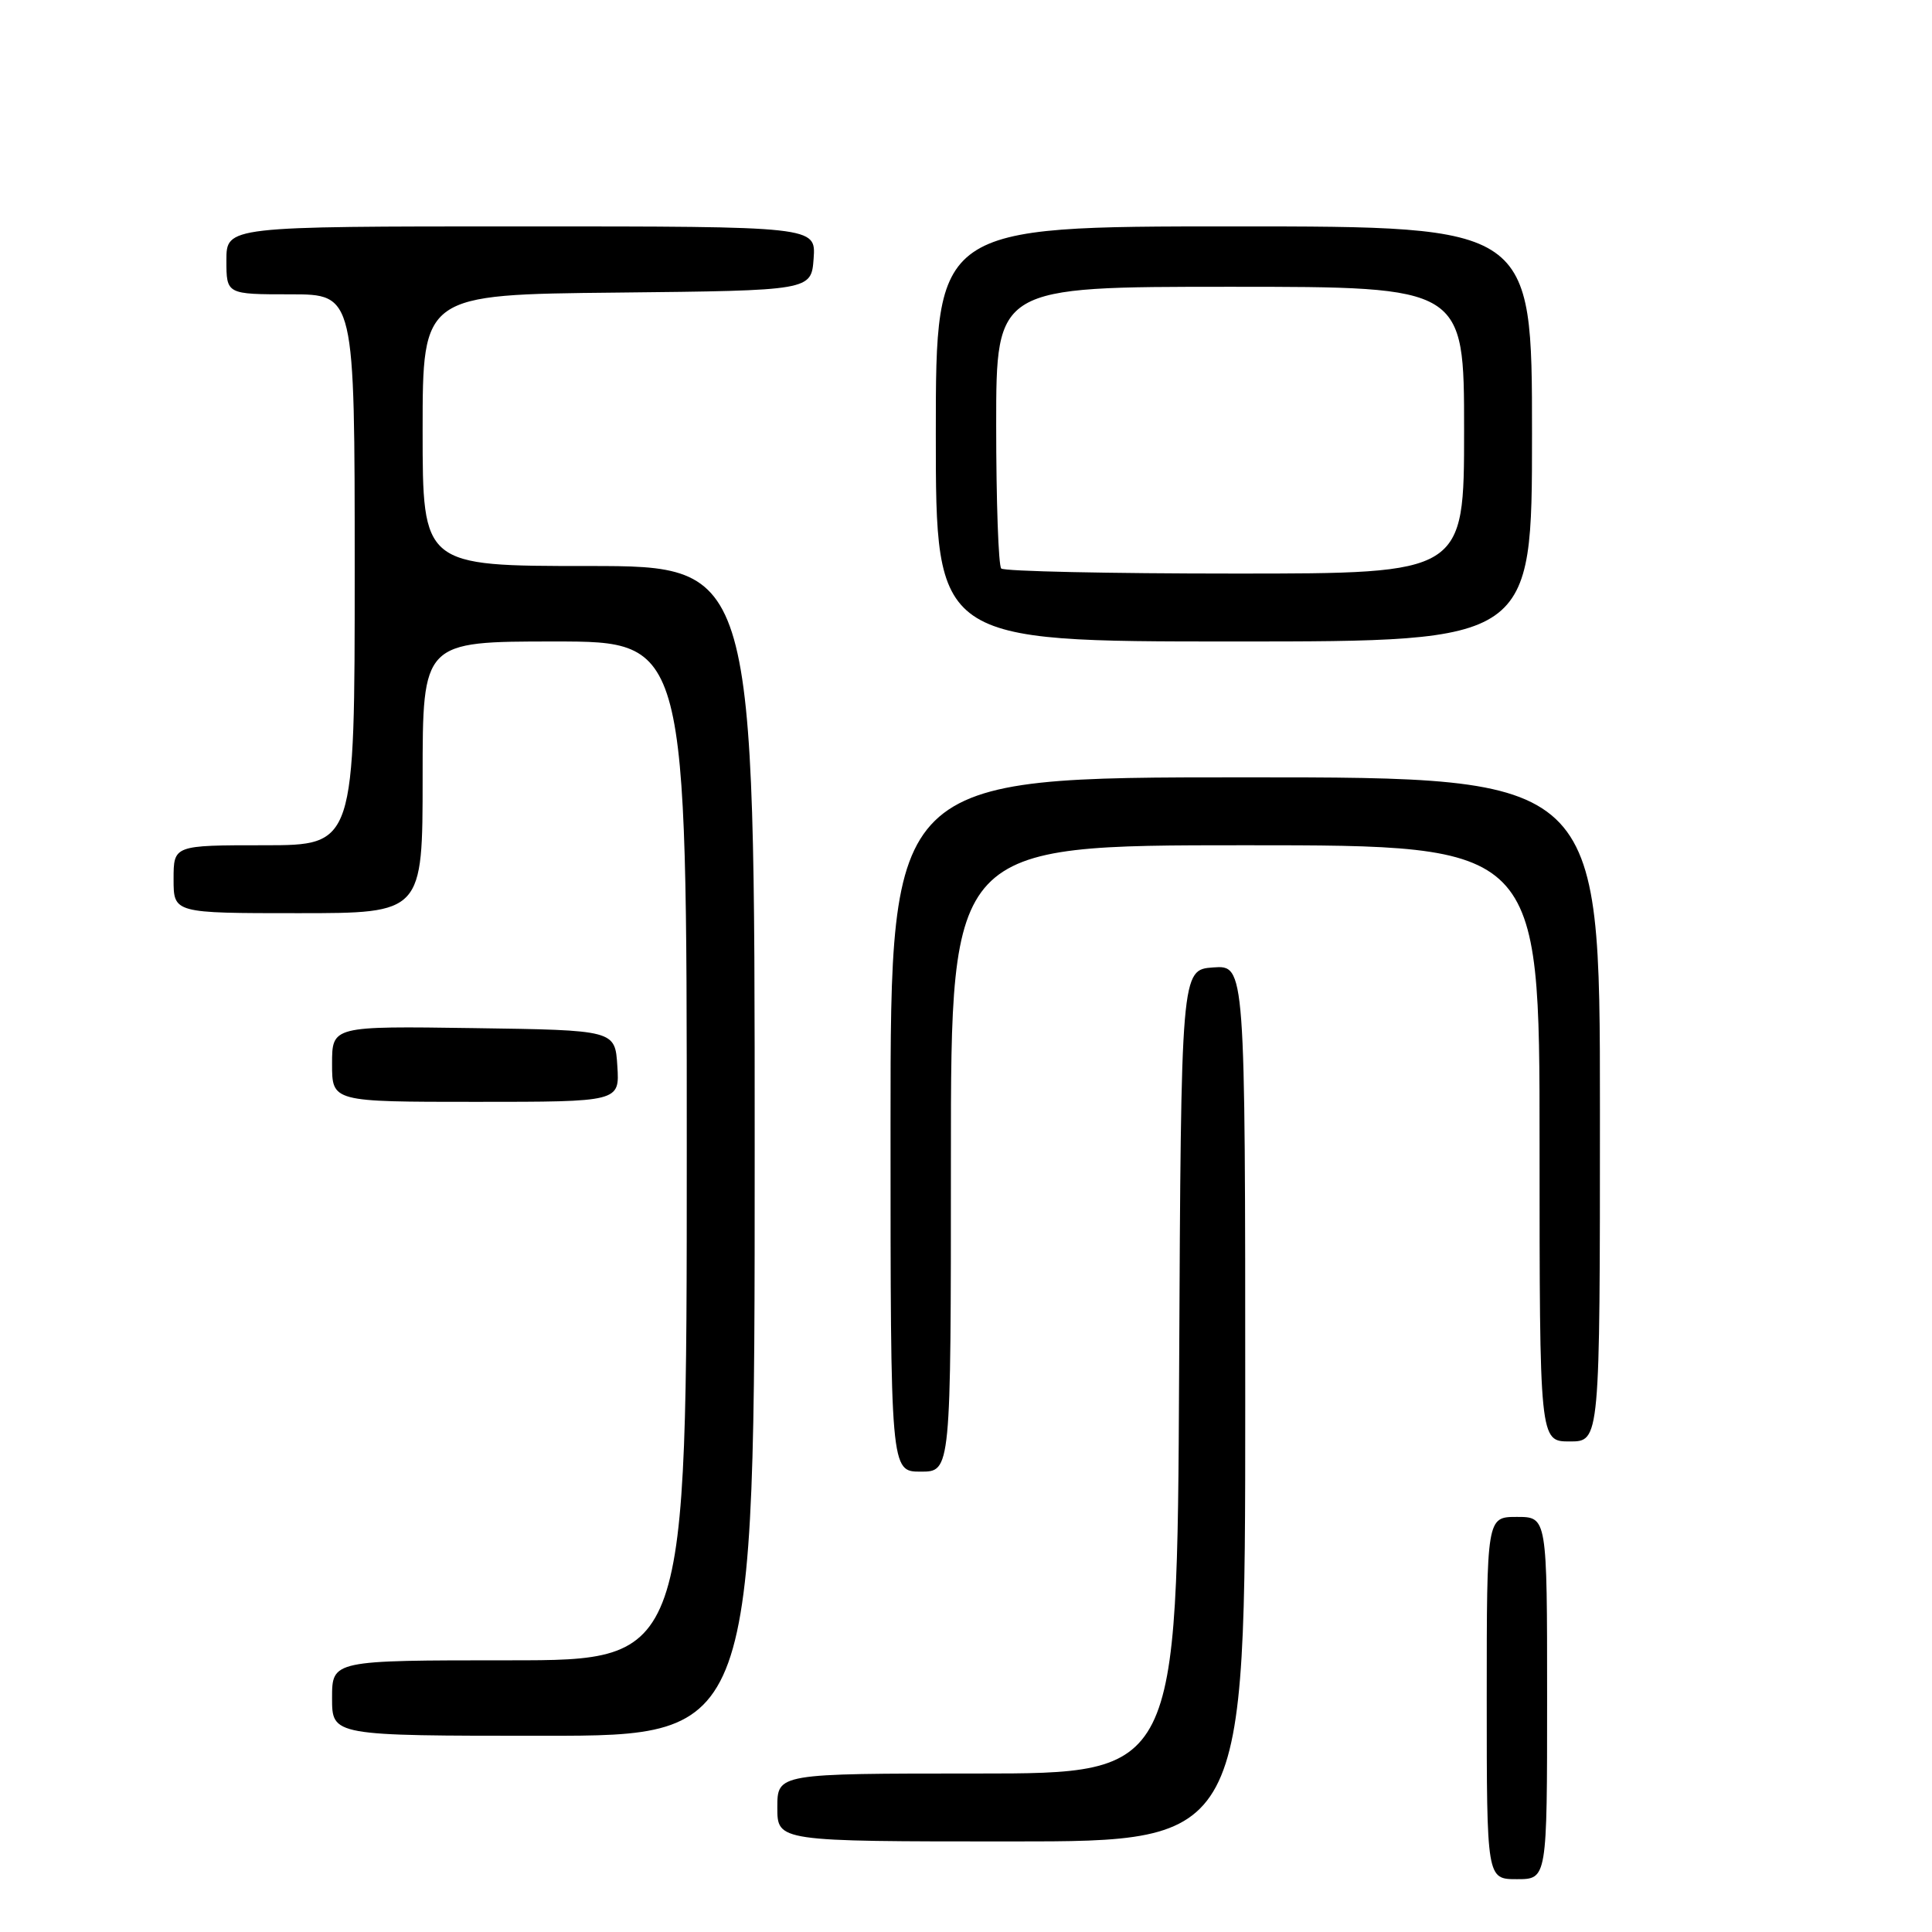 <?xml version="1.0" encoding="UTF-8" standalone="no"?>
<!DOCTYPE svg PUBLIC "-//W3C//DTD SVG 1.1//EN" "http://www.w3.org/Graphics/SVG/1.1/DTD/svg11.dtd" >
<svg xmlns="http://www.w3.org/2000/svg" xmlns:xlink="http://www.w3.org/1999/xlink" version="1.1" viewBox="0 0 256 256">
 <g >
 <path fill="currentColor"
d=" M 205.00 225.00 C 205.00 201.00 205.00 201.00 201.00 201.00 C 197.00 201.00 197.00 201.00 197.00 225.00 C 197.00 249.00 197.00 249.00 201.00 249.00 C 205.00 249.00 205.00 249.00 205.00 225.00 Z  M 165.00 185.94 C 165.00 127.89 165.00 127.89 160.75 128.19 C 156.50 128.50 156.50 128.50 156.24 181.75 C 155.98 235.00 155.98 235.00 129.49 235.00 C 103.00 235.00 103.00 235.00 103.00 239.50 C 103.00 244.00 103.00 244.00 134.00 244.00 C 165.00 244.00 165.00 244.00 165.00 185.94 Z  M 100.00 152.50 C 100.00 75.00 100.00 75.00 78.00 75.00 C 56.00 75.00 56.00 75.00 56.00 57.02 C 56.00 39.03 56.00 39.03 81.75 38.77 C 107.50 38.50 107.50 38.50 107.81 34.25 C 108.11 30.00 108.11 30.00 69.06 30.00 C 30.00 30.00 30.00 30.00 30.00 34.50 C 30.00 39.00 30.00 39.00 38.50 39.00 C 47.00 39.00 47.00 39.00 47.00 75.50 C 47.00 112.00 47.00 112.00 35.00 112.00 C 23.00 112.00 23.00 112.00 23.00 116.50 C 23.00 121.00 23.00 121.00 39.50 121.00 C 56.00 121.00 56.00 121.00 56.00 103.00 C 56.00 85.00 56.00 85.00 73.50 85.00 C 91.00 85.00 91.00 85.00 91.00 152.50 C 91.00 220.00 91.00 220.00 67.50 220.00 C 44.00 220.00 44.00 220.00 44.00 225.00 C 44.00 230.00 44.00 230.00 72.00 230.00 C 100.00 230.00 100.00 230.00 100.00 152.50 Z  M 126.00 153.50 C 126.00 112.00 126.00 112.00 165.00 112.00 C 204.00 112.00 204.00 112.00 204.00 151.50 C 204.00 191.00 204.00 191.00 208.00 191.00 C 212.00 191.00 212.00 191.00 212.00 147.00 C 212.00 103.00 212.00 103.00 165.00 103.00 C 118.00 103.00 118.00 103.00 118.00 149.00 C 118.00 195.00 118.00 195.00 122.00 195.00 C 126.00 195.00 126.00 195.00 126.00 153.50 Z  M 81.80 141.25 C 81.50 136.50 81.50 136.50 62.75 136.23 C 44.00 135.96 44.00 135.96 44.00 140.98 C 44.00 146.00 44.00 146.00 63.05 146.00 C 82.11 146.00 82.11 146.00 81.80 141.25 Z  M 203.00 57.50 C 203.00 30.00 203.00 30.00 163.50 30.00 C 124.00 30.00 124.00 30.00 124.00 57.50 C 124.00 85.00 124.00 85.00 163.50 85.00 C 203.00 85.00 203.00 85.00 203.00 57.50 Z  M 132.67 75.33 C 132.30 74.97 132.00 66.42 132.00 56.33 C 132.00 38.00 132.00 38.00 163.00 38.00 C 194.00 38.00 194.00 38.00 194.00 57.00 C 194.00 76.00 194.00 76.00 163.67 76.00 C 146.98 76.00 133.03 75.70 132.67 75.33 Z "/>
</g>
</svg>